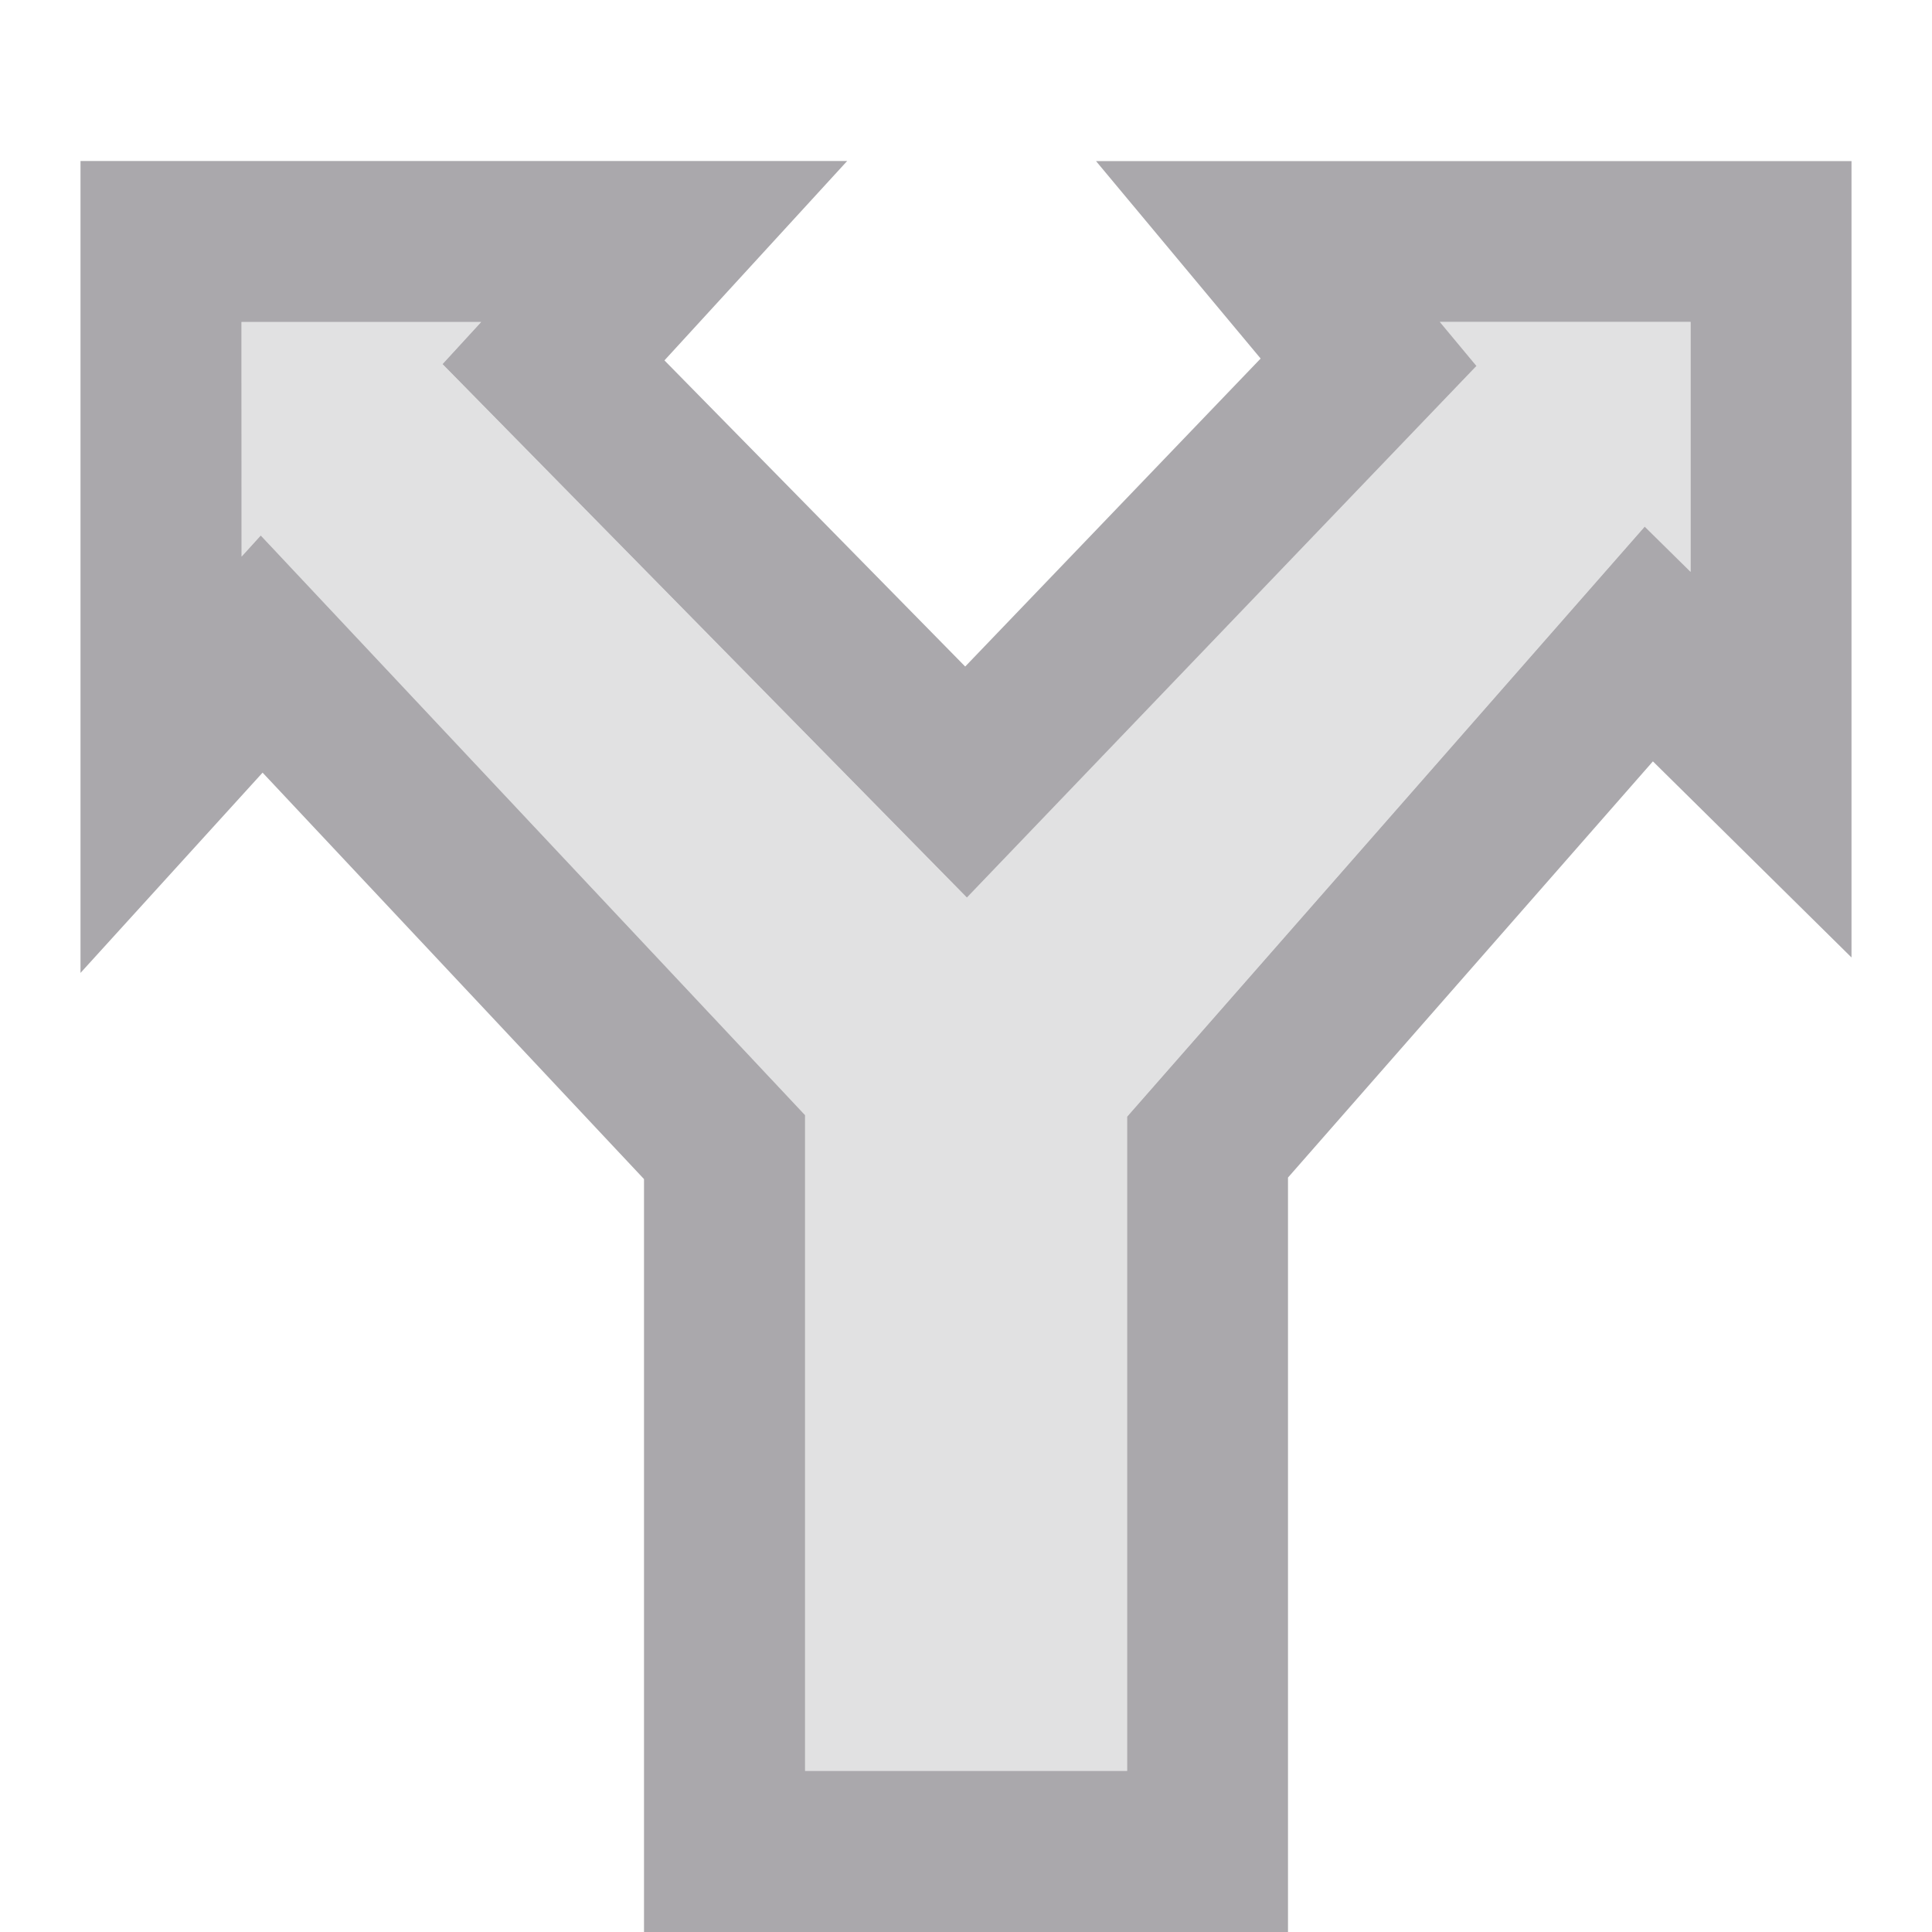 <svg viewBox="0 0 24 24" xmlns="http://www.w3.org/2000/svg"><g fill="#aaa8ac"><path d="m3 4v2.914l.238-.262 6.762 7.201v8.146h4v-8.127l6.43-7.33.57.562v-3.105h-3.115l.455.547-6.33 6.604-6.514-6.627.48-.523z" opacity=".35"/><path d="m1 2v1 9.086l2.262-2.488 4.738 5.049v9.354h8v-9.373l4.533-5.17 2.467 2.436v-9.893h-9.385l2.045 2.453-3.67 3.826-3.736-3.803 2.27-2.477zm2 2h2.977l-.48.523 6.514 6.627 6.33-6.604-.455-.547h3.115v3.105l-.57-.562-6.43 7.33v8.127h-4v-8.146l-6.762-7.201-.238.262z"/></g></svg>